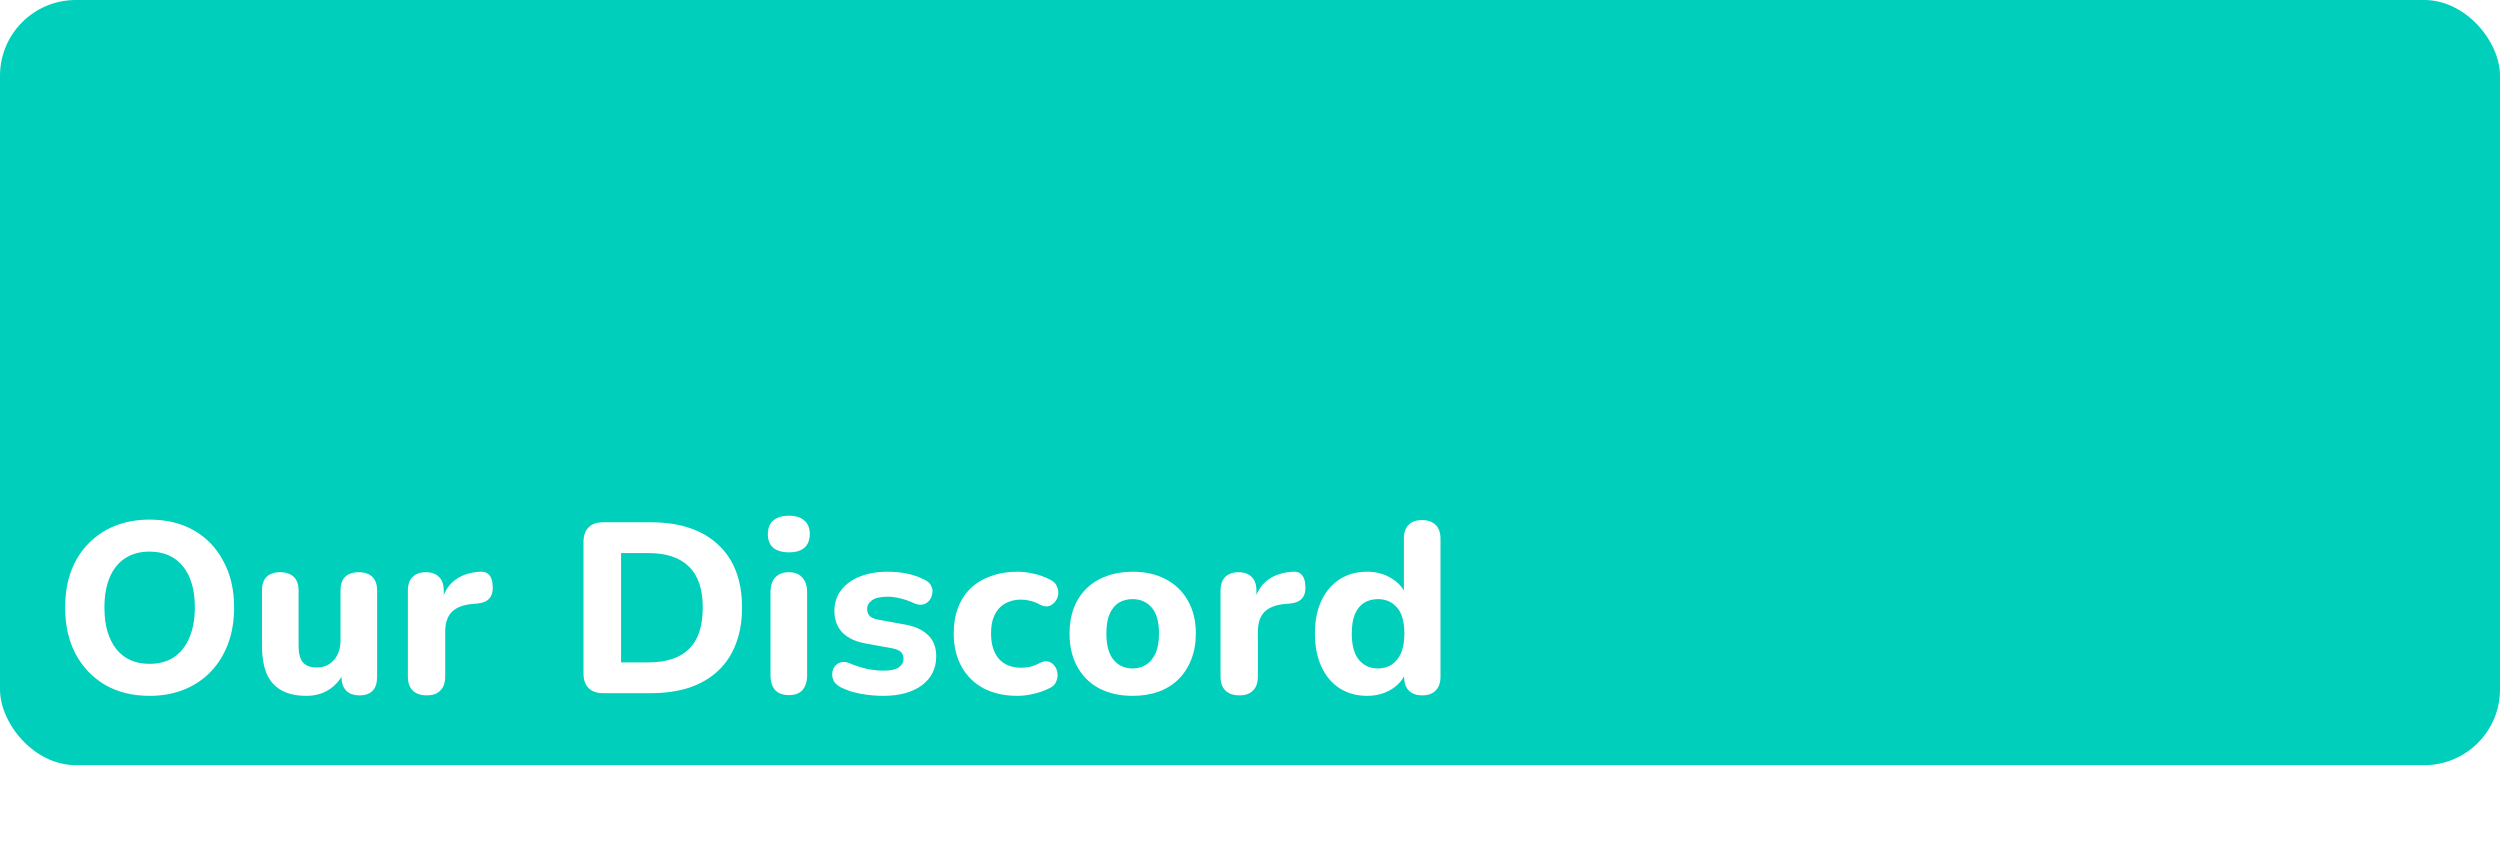 <svg width="660" height="223" viewBox="0 0 660 223" fill="none" xmlns="http://www.w3.org/2000/svg">
<g filter="url(#filter0_b_201_13)">
<rect width="660" height="202" rx="20" fill="#00CFBC"/>
</g>
<path d="M39.472 183.704C35.035 183.704 31.131 182.744 27.76 180.824C24.432 178.861 21.829 176.131 19.952 172.632C18.117 169.133 17.2 165.059 17.2 160.408C17.2 156.867 17.712 153.688 18.736 150.872C19.803 148.013 21.317 145.581 23.28 143.576C25.243 141.528 27.589 139.949 30.32 138.84C33.093 137.731 36.144 137.176 39.472 137.176C43.995 137.176 47.92 138.136 51.248 140.056C54.576 141.976 57.157 144.685 58.992 148.184C60.869 151.64 61.808 155.693 61.808 160.344C61.808 163.885 61.275 167.085 60.208 169.944C59.141 172.803 57.627 175.256 55.664 177.304C53.701 179.352 51.355 180.931 48.624 182.04C45.893 183.149 42.843 183.704 39.472 183.704ZM39.472 175.256C41.989 175.256 44.123 174.68 45.872 173.528C47.664 172.333 49.029 170.627 49.968 168.408C50.949 166.147 51.44 163.48 51.44 160.408C51.44 155.715 50.395 152.088 48.304 149.528C46.213 146.925 43.269 145.624 39.472 145.624C36.997 145.624 34.864 146.2 33.072 147.352C31.28 148.504 29.915 150.189 28.976 152.408C28.037 154.627 27.568 157.293 27.568 160.408C27.568 165.059 28.613 168.707 30.704 171.352C32.795 173.955 35.717 175.256 39.472 175.256ZM80.874 183.704C78.228 183.704 76.031 183.213 74.281 182.232C72.532 181.251 71.231 179.779 70.377 177.816C69.567 175.811 69.162 173.336 69.162 170.392V155.928C69.162 154.307 69.567 153.091 70.377 152.28C71.231 151.469 72.425 151.064 73.962 151.064C75.498 151.064 76.692 151.469 77.546 152.28C78.399 153.091 78.826 154.307 78.826 155.928V170.648C78.826 172.525 79.21 173.933 79.978 174.872C80.746 175.768 81.962 176.216 83.626 176.216C85.46 176.216 86.954 175.576 88.106 174.296C89.3 172.973 89.897 171.245 89.897 169.112V155.928C89.897 154.307 90.303 153.091 91.114 152.28C91.967 151.469 93.162 151.064 94.698 151.064C96.276 151.064 97.471 151.469 98.281 152.28C99.135 153.091 99.561 154.307 99.561 155.928V178.648C99.561 181.933 98.004 183.576 94.889 183.576C93.353 183.576 92.18 183.149 91.37 182.296C90.559 181.443 90.153 180.227 90.153 178.648V174.36L91.114 176.856C90.175 179.032 88.831 180.717 87.082 181.912C85.332 183.107 83.263 183.704 80.874 183.704ZM112.671 183.576C111.05 183.576 109.813 183.149 108.959 182.296C108.106 181.443 107.679 180.227 107.679 178.648V155.928C107.679 154.349 108.085 153.155 108.895 152.344C109.749 151.491 110.922 151.064 112.415 151.064C113.951 151.064 115.125 151.491 115.935 152.344C116.746 153.155 117.151 154.349 117.151 155.928V159.256H116.511C117.023 156.696 118.154 154.712 119.903 153.304C121.653 151.896 123.914 151.107 126.688 150.936C127.754 150.851 128.565 151.128 129.119 151.768C129.717 152.365 130.037 153.368 130.08 154.776C130.165 156.099 129.888 157.144 129.247 157.912C128.65 158.68 127.626 159.149 126.175 159.32L124.703 159.448C122.271 159.661 120.458 160.365 119.263 161.56C118.111 162.755 117.535 164.483 117.535 166.744V178.648C117.535 180.227 117.109 181.443 116.255 182.296C115.445 183.149 114.25 183.576 112.671 183.576ZM159.225 183C157.561 183 156.281 182.552 155.385 181.656C154.489 180.76 154.041 179.48 154.041 177.816V143.064C154.041 141.4 154.489 140.12 155.385 139.224C156.281 138.328 157.561 137.88 159.225 137.88H171.705C179.428 137.88 185.38 139.843 189.562 143.768C193.785 147.651 195.897 153.197 195.897 160.408C195.897 164.035 195.343 167.256 194.234 170.072C193.167 172.845 191.609 175.192 189.562 177.112C187.513 179.032 184.996 180.504 182.009 181.528C179.023 182.509 175.588 183 171.705 183H159.225ZM163.961 174.872H171.129C173.561 174.872 175.673 174.573 177.465 173.976C179.257 173.379 180.751 172.483 181.945 171.288C183.14 170.093 184.036 168.6 184.633 166.808C185.231 164.973 185.529 162.84 185.529 160.408C185.529 155.544 184.313 151.939 181.882 149.592C179.492 147.203 175.908 146.008 171.129 146.008H163.961V174.872ZM208.276 183.512C206.697 183.512 205.481 183.064 204.628 182.168C203.817 181.229 203.412 179.928 203.412 178.264V156.376C203.412 154.669 203.817 153.368 204.628 152.472C205.481 151.533 206.697 151.064 208.276 151.064C209.812 151.064 210.985 151.533 211.796 152.472C212.649 153.368 213.076 154.669 213.076 156.376V178.264C213.076 179.928 212.671 181.229 211.86 182.168C211.049 183.064 209.855 183.512 208.276 183.512ZM208.276 145.816C206.484 145.816 205.097 145.411 204.116 144.6C203.177 143.747 202.708 142.552 202.708 141.016C202.708 139.437 203.177 138.243 204.116 137.432C205.097 136.579 206.484 136.152 208.276 136.152C210.068 136.152 211.433 136.579 212.372 137.432C213.311 138.243 213.78 139.437 213.78 141.016C213.78 142.552 213.311 143.747 212.372 144.6C211.433 145.411 210.068 145.816 208.276 145.816ZM233.209 183.704C231.332 183.704 229.39 183.533 227.385 183.192C225.422 182.851 223.63 182.275 222.009 181.464C221.156 181.037 220.537 180.504 220.153 179.864C219.812 179.181 219.662 178.499 219.705 177.816C219.748 177.133 219.961 176.515 220.345 175.96C220.772 175.405 221.305 175.043 221.945 174.872C222.628 174.659 223.374 174.723 224.185 175.064C225.934 175.789 227.534 176.301 228.985 176.6C230.436 176.899 231.865 177.048 233.273 177.048C235.108 177.048 236.43 176.771 237.241 176.216C238.094 175.619 238.521 174.851 238.521 173.912C238.521 173.059 238.244 172.419 237.689 171.992C237.134 171.565 236.324 171.267 235.257 171.096L228.537 169.88C225.892 169.411 223.844 168.451 222.393 167C220.985 165.507 220.281 163.608 220.281 161.304C220.281 159.171 220.878 157.336 222.073 155.8C223.268 154.221 224.91 153.027 227.001 152.216C229.134 151.363 231.545 150.936 234.233 150.936C236.153 150.936 237.924 151.107 239.545 151.448C241.166 151.789 242.724 152.344 244.217 153.112C244.985 153.496 245.518 154.008 245.817 154.648C246.158 155.288 246.265 155.949 246.137 156.632C246.052 157.315 245.796 157.933 245.369 158.488C244.942 159.043 244.388 159.405 243.705 159.576C243.065 159.747 242.318 159.661 241.465 159.32C240.1 158.68 238.841 158.232 237.689 157.976C236.537 157.677 235.428 157.528 234.361 157.528C232.441 157.528 231.054 157.848 230.201 158.488C229.348 159.085 228.921 159.853 228.921 160.792C228.921 161.517 229.156 162.136 229.625 162.648C230.137 163.117 230.905 163.437 231.929 163.608L238.649 164.824C241.422 165.293 243.534 166.232 244.985 167.64C246.436 169.005 247.161 170.883 247.161 173.272C247.161 176.515 245.881 179.075 243.321 180.952C240.804 182.787 237.433 183.704 233.209 183.704ZM268.613 183.704C265.2 183.704 262.213 183.043 259.653 181.72C257.136 180.355 255.194 178.435 253.829 175.96C252.464 173.485 251.781 170.563 251.781 167.192C251.781 164.675 252.165 162.413 252.933 160.408C253.701 158.403 254.81 156.696 256.261 155.288C257.754 153.88 259.546 152.813 261.637 152.088C263.728 151.32 266.053 150.936 268.613 150.936C269.936 150.936 271.344 151.107 272.837 151.448C274.33 151.747 275.802 152.28 277.253 153.048C278.106 153.432 278.682 153.987 278.981 154.712C279.322 155.395 279.45 156.12 279.365 156.888C279.28 157.613 279.002 158.275 278.533 158.872C278.106 159.427 277.552 159.811 276.869 160.024C276.186 160.195 275.418 160.067 274.565 159.64C273.754 159.171 272.901 158.829 272.005 158.616C271.152 158.403 270.341 158.296 269.573 158.296C268.293 158.296 267.162 158.509 266.181 158.936C265.2 159.32 264.368 159.896 263.685 160.664C263.045 161.389 262.533 162.307 262.149 163.416C261.808 164.525 261.637 165.805 261.637 167.256C261.637 170.072 262.32 172.291 263.685 173.912C265.093 175.491 267.056 176.28 269.573 176.28C270.341 176.28 271.152 176.195 272.005 176.024C272.858 175.811 273.712 175.469 274.565 175C275.418 174.573 276.186 174.467 276.869 174.68C277.552 174.893 278.085 175.299 278.469 175.896C278.896 176.451 279.13 177.112 279.173 177.88C279.258 178.605 279.13 179.331 278.789 180.056C278.49 180.739 277.936 181.272 277.125 181.656C275.674 182.381 274.224 182.893 272.773 183.192C271.322 183.533 269.936 183.704 268.613 183.704ZM298.998 183.704C295.628 183.704 292.684 183.043 290.166 181.72C287.692 180.397 285.772 178.499 284.406 176.024C283.041 173.549 282.358 170.627 282.358 167.256C282.358 164.739 282.742 162.477 283.51 160.472C284.278 158.467 285.388 156.76 286.838 155.352C288.332 153.901 290.102 152.813 292.15 152.088C294.198 151.32 296.481 150.936 298.998 150.936C302.369 150.936 305.292 151.597 307.766 152.92C310.284 154.243 312.225 156.12 313.59 158.552C314.998 160.984 315.702 163.885 315.702 167.256C315.702 169.816 315.297 172.099 314.486 174.104C313.718 176.109 312.609 177.837 311.158 179.288C309.708 180.739 307.937 181.848 305.846 182.616C303.798 183.341 301.516 183.704 298.998 183.704ZM298.998 176.472C300.406 176.472 301.622 176.131 302.646 175.448C303.67 174.765 304.481 173.763 305.078 172.44C305.676 171.075 305.974 169.347 305.974 167.256C305.974 164.141 305.334 161.859 304.054 160.408C302.774 158.915 301.089 158.168 298.998 158.168C297.633 158.168 296.417 158.488 295.35 159.128C294.326 159.768 293.516 160.771 292.918 162.136C292.364 163.459 292.086 165.165 292.086 167.256C292.086 170.371 292.726 172.696 294.006 174.232C295.286 175.725 296.95 176.472 298.998 176.472ZM327.214 183.576C325.593 183.576 324.355 183.149 323.502 182.296C322.649 181.443 322.222 180.227 322.222 178.648V155.928C322.222 154.349 322.627 153.155 323.438 152.344C324.291 151.491 325.465 151.064 326.958 151.064C328.494 151.064 329.667 151.491 330.478 152.344C331.289 153.155 331.694 154.349 331.694 155.928V159.256H331.054C331.566 156.696 332.697 154.712 334.446 153.304C336.195 151.896 338.457 151.107 341.23 150.936C342.297 150.851 343.107 151.128 343.662 151.768C344.259 152.365 344.579 153.368 344.622 154.776C344.707 156.099 344.43 157.144 343.79 157.912C343.193 158.68 342.169 159.149 340.718 159.32L339.246 159.448C336.814 159.661 335.001 160.365 333.806 161.56C332.654 162.755 332.078 164.483 332.078 166.744V178.648C332.078 180.227 331.651 181.443 330.798 182.296C329.987 183.149 328.793 183.576 327.214 183.576ZM360.898 183.704C358.168 183.704 355.757 183.043 353.666 181.72C351.618 180.397 350.018 178.499 348.866 176.024C347.714 173.549 347.138 170.627 347.138 167.256C347.138 163.885 347.714 160.984 348.866 158.552C350.018 156.12 351.618 154.243 353.666 152.92C355.757 151.597 358.168 150.936 360.898 150.936C363.373 150.936 365.549 151.533 367.426 152.728C369.346 153.923 370.648 155.48 371.33 157.4H370.626V142.232C370.626 140.611 371.032 139.395 371.842 138.584C372.653 137.731 373.848 137.304 375.426 137.304C376.962 137.304 378.157 137.731 379.01 138.584C379.864 139.395 380.29 140.611 380.29 142.232V178.648C380.29 180.227 379.864 181.443 379.01 182.296C378.2 183.149 377.026 183.576 375.49 183.576C373.954 183.576 372.76 183.149 371.906 182.296C371.096 181.443 370.69 180.227 370.69 178.648V174.296L371.394 176.792C370.797 178.883 369.517 180.568 367.554 181.848C365.634 183.085 363.416 183.704 360.898 183.704ZM363.778 176.472C365.186 176.472 366.402 176.131 367.426 175.448C368.45 174.765 369.261 173.763 369.858 172.44C370.456 171.075 370.754 169.347 370.754 167.256C370.754 164.141 370.114 161.859 368.834 160.408C367.554 158.915 365.869 158.168 363.778 158.168C362.413 158.168 361.197 158.488 360.13 159.128C359.106 159.768 358.296 160.771 357.698 162.136C357.144 163.459 356.866 165.165 356.866 167.256C356.866 170.371 357.506 172.696 358.786 174.232C360.066 175.725 361.73 176.472 363.778 176.472Z" fill="white"/>
<defs>
<filter id="filter0_b_201_13" x="-4" y="-4" width="668" height="210" filterUnits="userSpaceOnUse" color-interpolation-filters="sRGB">
<feFlood flood-opacity="0" result="BackgroundImageFix"/>
<feGaussianBlur in="BackgroundImageFix" stdDeviation="2"/>
<feComposite in2="SourceAlpha" operator="in" result="effect1_backgroundBlur_201_13"/>
<feBlend mode="normal" in="SourceGraphic" in2="effect1_backgroundBlur_201_13" result="shape"/>
</filter>
</defs>
</svg>
